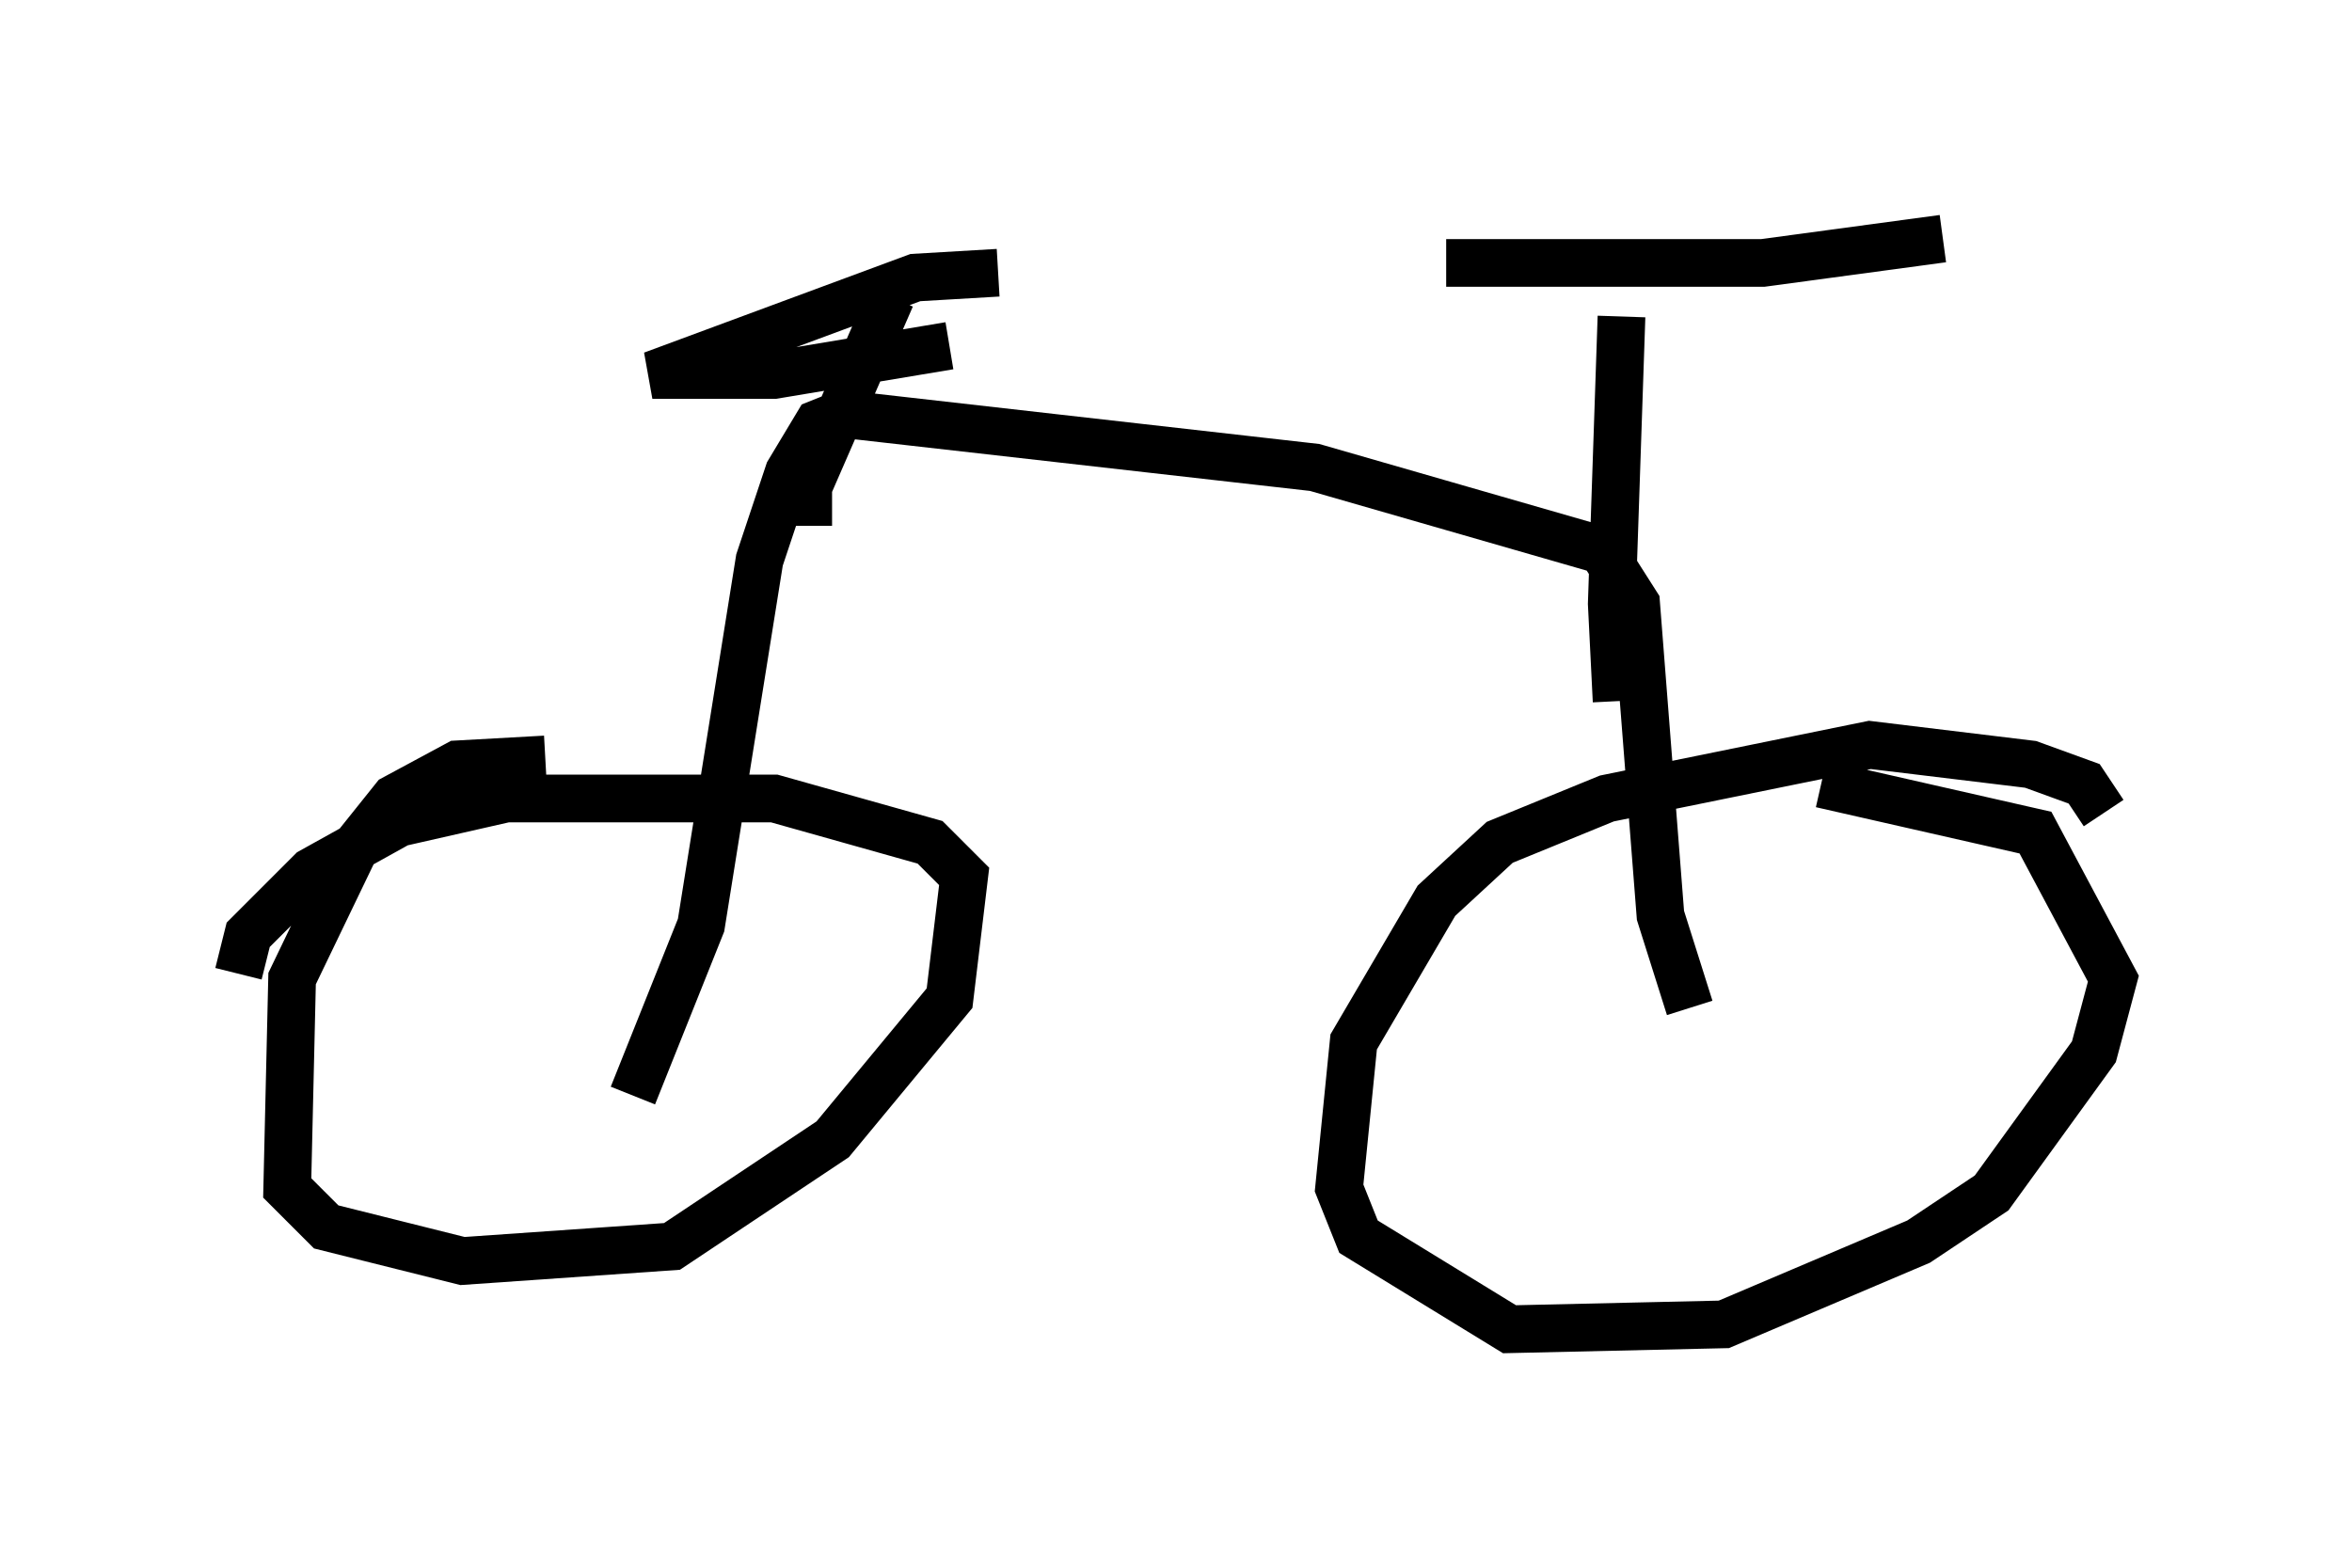 <?xml version="1.0" encoding="utf-8" ?>
<svg baseProfile="full" height="32.867" version="1.1" width="49.303" xmlns="http://www.w3.org/2000/svg" xmlns:ev="http://www.w3.org/2001/xml-events" xmlns:xlink="http://www.w3.org/1999/xlink"><defs /><rect fill="white" height="32.867" width="49.303" x="0" y="0" /><path d="M11.738, 16.433 m-0.306, -0.51 l-1.838, 0.102 -1.327, 0.715 l-0.817, 1.021 -1.327, 2.756 l-0.102, 4.39 0.817, 0.817 l2.858, 0.715 4.39, -0.306 l3.369, -2.246 2.45, -2.96 l0.306, -2.552 -0.715, -0.715 l-3.267, -0.919 -5.615, 0.0 l-2.246, 0.51 -1.838, 1.021 l-1.327, 1.327 -0.204, 0.817 m39.098, -3.369 l-0.408, -0.613 -1.123, -0.408 l-3.369, -0.408 -5.513, 1.123 l-2.246, 0.919 -1.327, 1.225 l-1.735, 2.96 -0.306, 3.063 l0.408, 1.021 3.165, 1.94 l4.492, -0.102 4.083, -1.735 l1.531, -1.021 2.144, -2.96 l0.408, -1.531 -1.633, -3.063 l-4.492, -1.021 m-2.756, 4.696 l-0.613, -1.94 -0.51, -6.533 l-0.715, -1.123 -6.023, -1.735 l-9.902, -1.123 -0.51, 0.204 l-0.613, 1.021 -0.613, 1.838 l-1.225, 7.656 -1.429, 3.573 m20.723, -16.334 l-0.204, 6.023 0.102, 2.042 m-3.573, -9.188 l6.635, 0.0 3.777, -0.51 m-22.05, 1.225 l-1.735, 3.981 0.0, 0.817 m3.981, -5.308 l-1.735, 0.102 -5.513, 2.042 l2.552, 0.0 3.675, -0.613 " fill="none" stroke="black" stroke-width="1" /></svg>